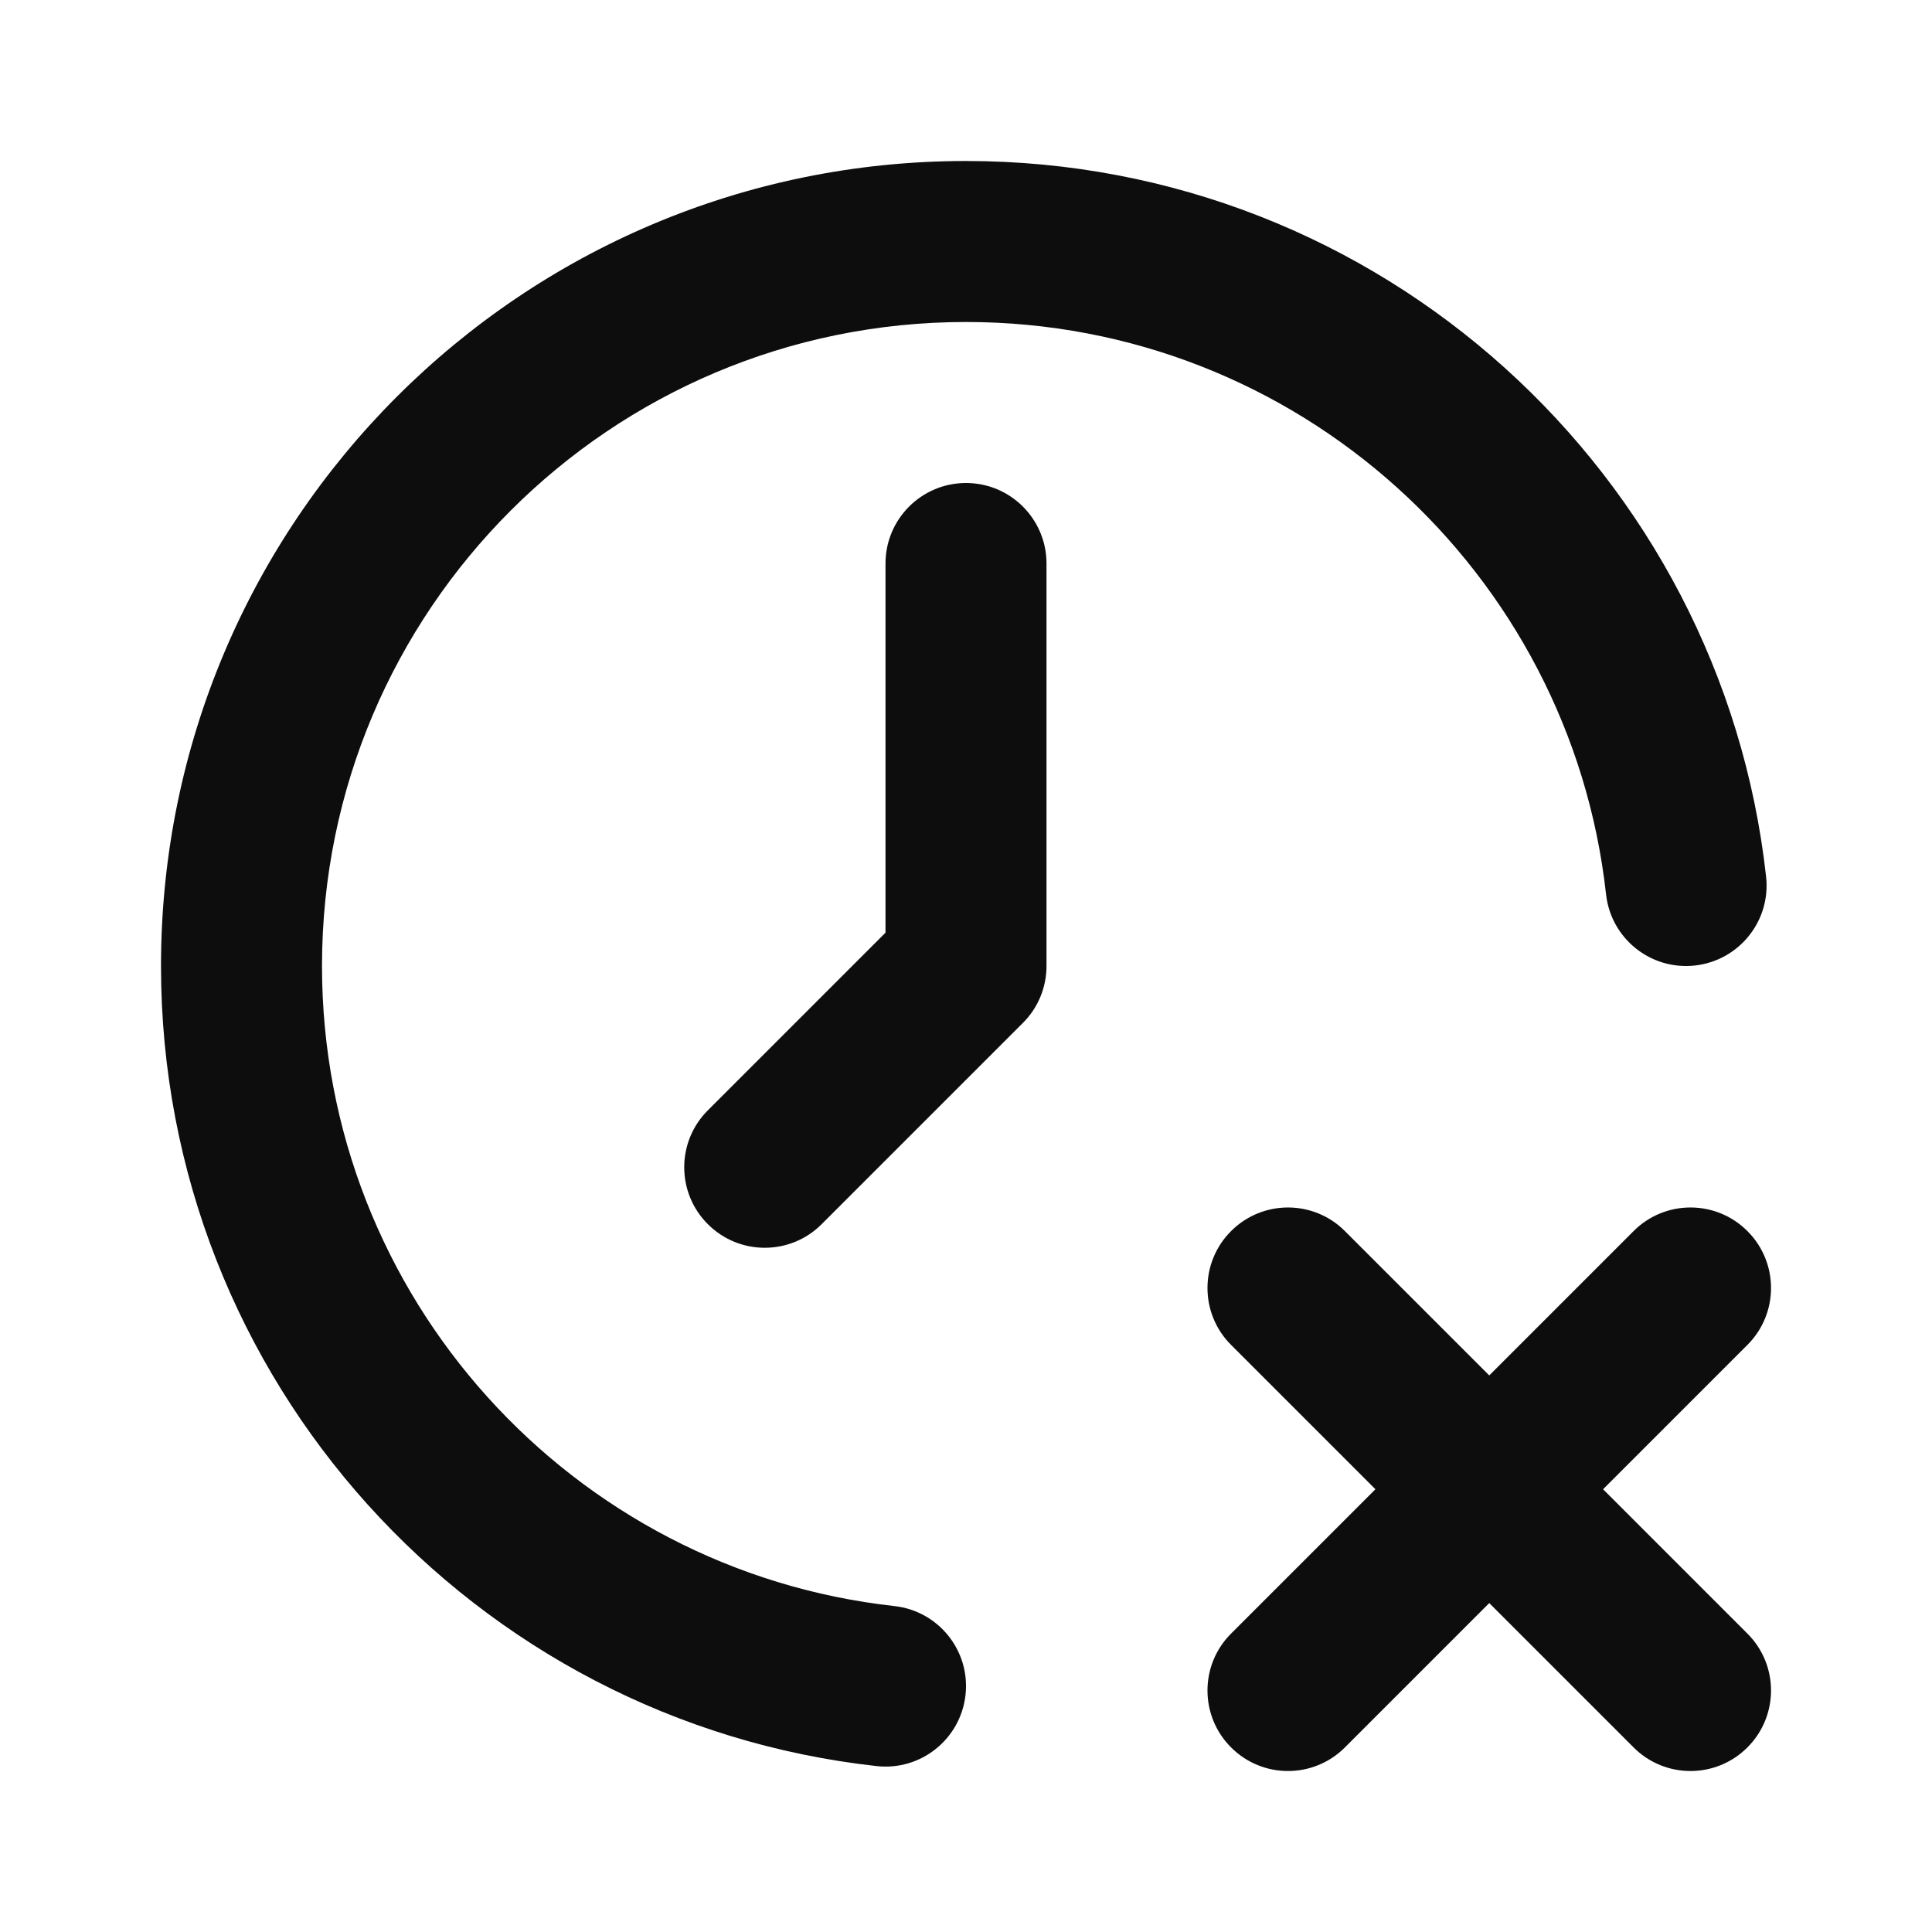 <svg width="24" height="24" viewBox="0 0 24 24" fill="none" xmlns="http://www.w3.org/2000/svg">
<path d="M12 4C7.582 4 4 7.582 4 12C4 16.117 7.111 19.509 11.11 19.951C11.659 20.012 12.055 20.506 11.994 21.055C11.933 21.604 11.439 22 10.89 21.939C5.889 21.386 2 17.148 2 12C2 6.477 6.477 2 12 2C17.148 2 21.386 5.889 21.939 10.89C22 11.439 21.604 11.933 21.055 11.994C20.506 12.055 20.012 11.659 19.951 11.11C19.509 7.111 16.117 4 12 4ZM12 6C12.552 6 13 6.448 13 7V12C13 12.265 12.895 12.52 12.707 12.707L10.207 15.207C9.817 15.598 9.183 15.598 8.793 15.207C8.402 14.817 8.402 14.183 8.793 13.793L11 11.586V7C11 6.448 11.448 6 12 6ZM15.293 15.293C15.683 14.902 16.317 14.902 16.707 15.293L18.5 17.086L20.293 15.293C20.683 14.902 21.317 14.902 21.707 15.293C22.098 15.683 22.098 16.317 21.707 16.707L19.914 18.5L21.707 20.293C22.098 20.683 22.098 21.317 21.707 21.707C21.317 22.098 20.683 22.098 20.293 21.707L18.5 19.914L16.707 21.707C16.317 22.098 15.683 22.098 15.293 21.707C14.902 21.317 14.902 20.683 15.293 20.293L17.086 18.5L15.293 16.707C14.902 16.317 14.902 15.683 15.293 15.293Z" fill="#0D0D0D"/>
</svg>
